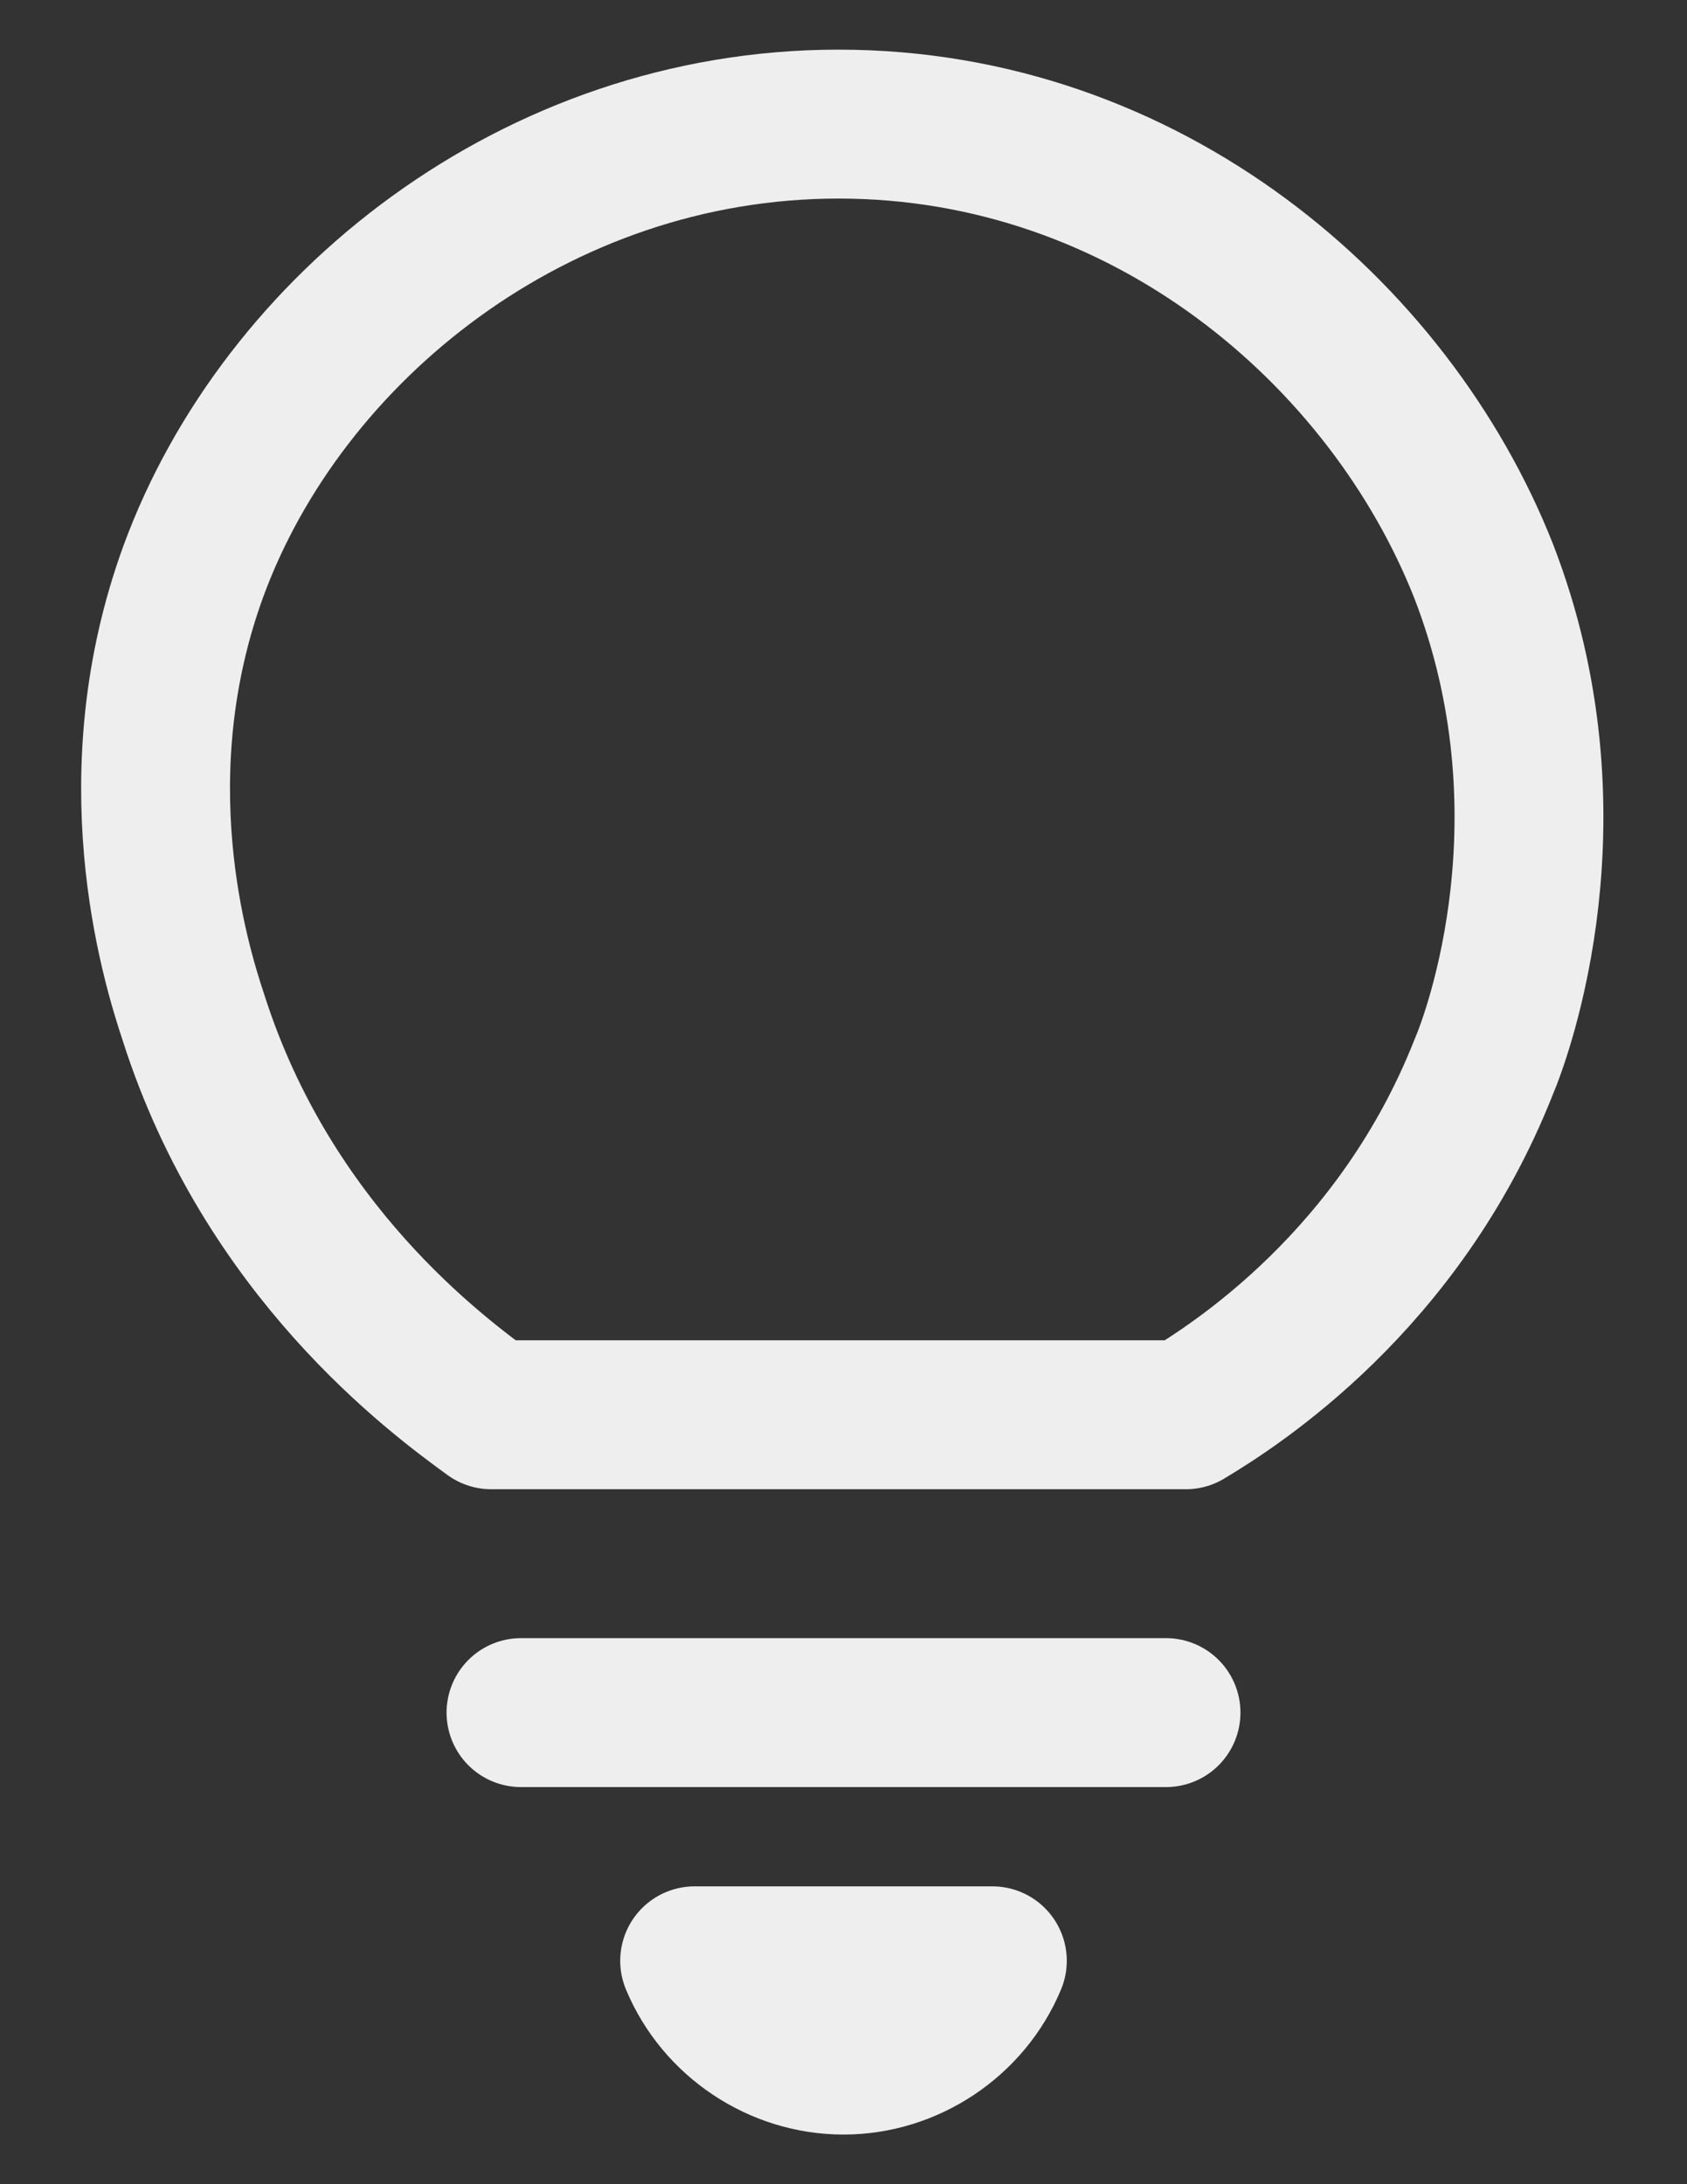 <?xml version="1.0" encoding="utf-8"?>
<!-- Generator: Adobe Illustrator 26.2.1, SVG Export Plug-In . SVG Version: 6.00 Build 0)  -->
<svg version="1.1" id="Layer_1" xmlns="http://www.w3.org/2000/svg" xmlns:xlink="http://www.w3.org/1999/xlink" x="0px" y="0px"
	 viewBox="0 0 34 44" style="enable-background:new 0 0 34 44;" xml:space="preserve">
<rect x="0" y="0" width="34" height="44" fill="#333333" stroke="none"/>
<style type="text/css">
	.st0{fill:#171719;}
	.st1{opacity:0.1;}
	.st2{fill:#9DDEFD;}
	.st3{fill:#5671C0;}
	.st4{fill:#5671C0;stroke:#5671C0;stroke-linecap:round;stroke-linejoin:round;stroke-miterlimit:10;}
	.st5{fill:none;stroke:#5671C0;stroke-linecap:round;stroke-linejoin:round;stroke-miterlimit:10;}
	.st6{fill:url(#SVGID_1_);}
	.st7{fill:url(#SVGID_00000033365455396737412640000015090447129249408155_);}
	.st8{fill:url(#SVGID_00000167382761751298378760000011693800285355741101_);}
	.st9{fill:url(#SVGID_00000002375326325463784320000005091303759309987245_);}
	.st10{opacity:0.49;fill:url(#SVGID_00000075123139054978493170000001602601017054953638_);}
	.st11{fill:none;stroke:#6485D8;stroke-width:4;stroke-linecap:round;stroke-miterlimit:10;}
	.st12{fill:#E1E1E5;}
	.st13{fill:#EEEEEE;}
	.st14{fill:url(#SVGID_00000087389622718500268980000007208557090471989685_);}
	.st15{fill:url(#SVGID_00000088107055140916587620000001357042951504852883_);}
	.st16{fill:url(#SVGID_00000147190255050662635540000016300239173025102003_);}
	.st17{fill:url(#SVGID_00000159448321020372779370000010186354541390756787_);}
	.st18{fill:url(#SVGID_00000060738384141156228280000007402500130609895308_);}
	.st19{fill:url(#SVGID_00000144304758819967585320000001417892482474250426_);}
	.st20{fill:url(#SVGID_00000041984297403943554680000009233802007889092763_);}
	.st21{fill:url(#SVGID_00000170269953055766485130000002728520513368345749_);}
	.st22{fill:url(#SVGID_00000016758093654804036780000014854635497537922696_);}
	.st23{fill:url(#SVGID_00000011736230552585109560000000739766248500259996_);}
	.st24{fill:url(#SVGID_00000051385952112805525300000008532627154532973970_);}
	.st25{fill:url(#SVGID_00000164487685744472780840000010381762303087441814_);}
	.st26{fill:url(#SVGID_00000145759295788749684190000013051815391098370961_);}
	.st27{fill:url(#SVGID_00000036211150968151124680000000349946063035415214_);}
	.st28{fill:none;stroke:#E1F5FF;stroke-width:5;stroke-linecap:round;stroke-miterlimit:10;}
	.st29{fill:url(#SVGID_00000150071333440542008930000016620770913950389665_);}
	.st30{fill:url(#SVGID_00000149376382051913422070000015242960042269244337_);}
	.st31{fill:url(#SVGID_00000068655687767774019290000015978056937191923589_);}
	.st32{fill:url(#SVGID_00000082351252455747629510000016185418631472580764_);}
	.st33{opacity:0.52;}
	.st34{opacity:0.31;fill:#FFFFFF;}
	.st35{fill:none;stroke:#E1F5FF;stroke-width:10;stroke-linecap:round;stroke-linejoin:round;stroke-miterlimit:10;}
	.st36{fill:#AAB6EA;}
	.st37{opacity:0.12;fill:#E1F5FF;}
	.st38{fill:#F8D166;}
	.st39{fill:none;stroke:#F8D166;stroke-width:6;stroke-linecap:round;stroke-linejoin:round;stroke-miterlimit:10;}
	.st40{opacity:0.1;fill:#9DDEFD;}
	.st41{fill:#00CA6F;}
	.st42{fill:none;stroke:#9DDEFD;stroke-width:22;stroke-linecap:round;stroke-linejoin:round;stroke-miterlimit:10;}
	.st43{fill:#111111;}
	.st44{fill:none;stroke:#EEEEEE;stroke-width:2;stroke-linecap:round;stroke-linejoin:round;stroke-miterlimit:10;}
	.st45{fill:none;stroke:#EEEEEE;stroke-width:3;stroke-linecap:round;stroke-linejoin:round;stroke-miterlimit:10;}
	.st46{fill:#111111;stroke:#5671C0;stroke-miterlimit:10;}
	.st47{fill:#C35650;}
	.st48{fill:#693AA0;stroke:#EEEEEE;stroke-width:3;stroke-miterlimit:10;}
	.st49{fill:#EEEEEE;stroke:#EEEEEE;stroke-width:2;stroke-linecap:round;stroke-linejoin:round;stroke-miterlimit:10;}
	.st50{fill:#693AA0;stroke:#EEEEEE;stroke-miterlimit:10;}
	.st51{fill:#EEEEEE;stroke:#EEEEEE;stroke-width:0.75;stroke-linecap:round;stroke-linejoin:round;stroke-miterlimit:10;}
	.st52{fill:#EEEEEE;stroke:#EEEEEE;stroke-width:0.5;stroke-linecap:round;stroke-linejoin:round;stroke-miterlimit:10;}
	.st53{fill:none;stroke:#EEEEEE;stroke-linecap:round;stroke-linejoin:round;stroke-miterlimit:10;}
	.st54{fill:#17171A;stroke:#B8BAC1;stroke-miterlimit:10;}
	.st55{fill:#EA009D;}
	.st56{fill:#EEEEEE;stroke:#FFFFFF;stroke-width:4;stroke-linecap:round;stroke-miterlimit:10;}
	.st57{fill:#111111;stroke:#94969B;stroke-miterlimit:10;}
	.st58{fill:#E2C96A;stroke:#EEEEEE;stroke-width:3;stroke-miterlimit:10;}
	.st59{fill:#2ECC71;stroke:#EEEEEE;stroke-width:3;stroke-miterlimit:10;}
	.st60{fill:#849199;stroke:#EEEEEE;stroke-width:3;stroke-miterlimit:10;}
</style>
<g>
	<path class="st45" d="M10.5,34.5c4.3,0,8.7,0,13,0"/>
	<path class="st45" d="M14,39.5c2,0,4,0,6,0c-0.5,1.2-1.7,2-3,2S14.5,40.7,14,39.5z"/>
	<path class="st45" d="M9.9,28.5c-1.1-0.8-4.5-3.3-6-8c-0.4-1.2-1.5-4.9,0-9c1.8-4.9,6.9-9,13-9c6.2,0,11.1,4.2,13,9
		c1.9,4.9,0.3,9.3,0,10c-1.7,4.3-5,6.4-6,7C19.3,28.5,14.6,28.5,9.9,28.5z"/>
</g>
</svg>

